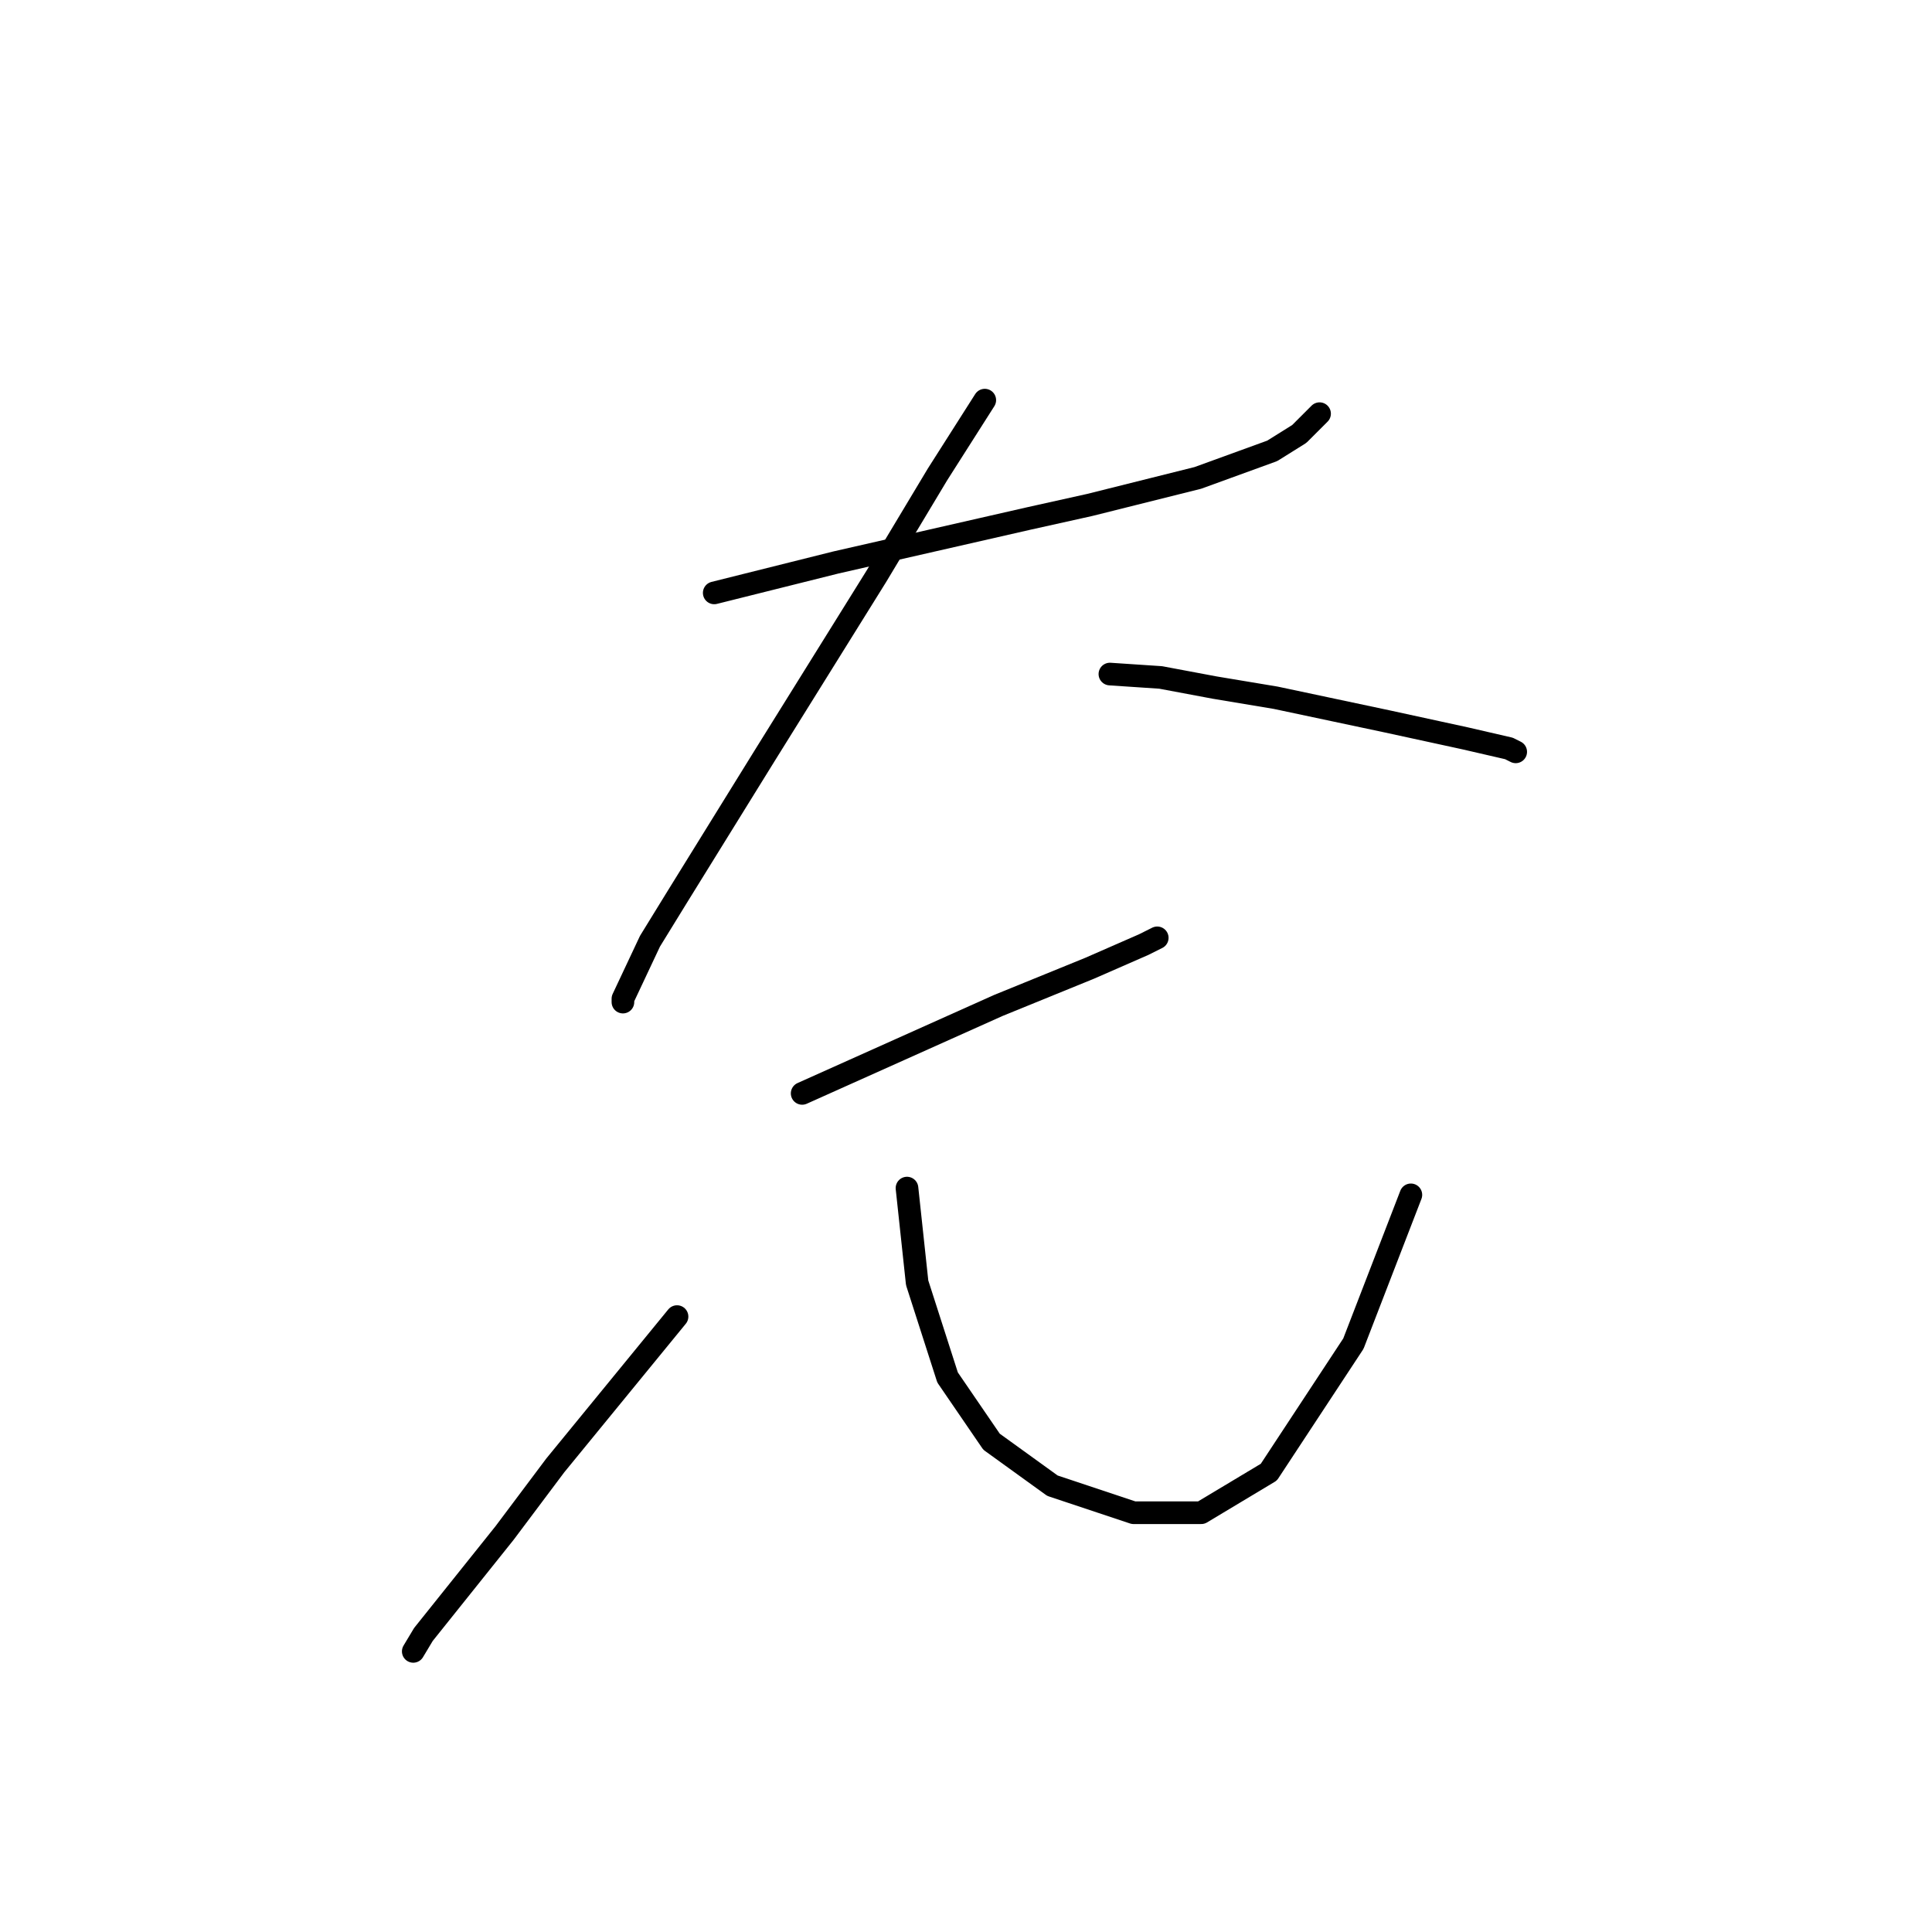 <?xml version="1.0" standalone="no"?>
    <svg width="256" height="256" xmlns="http://www.w3.org/2000/svg" version="1.1">
    <polyline stroke="black" stroke-width="3" stroke-linecap="round" fill="transparent" stroke-linejoin="round" points="94.639 78.562 110.771 74.529 136.313 68.704 144.379 66.911 158.718 63.326 168.576 59.742 172.161 57.501 174.85 54.813 174.85 54.813 " />
        <polyline stroke="black" stroke-width="3" stroke-linecap="round" fill="transparent" stroke-linejoin="round" points="130.488 53.02 124.214 62.878 116.148 76.321 101.361 100.071 89.71 118.891 86.126 124.716 82.541 132.334 82.541 132.782 82.541 132.782 " />
        <polyline stroke="black" stroke-width="3" stroke-linecap="round" fill="transparent" stroke-linejoin="round" points="147.067 89.316 153.789 89.764 160.958 91.109 169.024 92.453 183.812 95.59 194.118 97.83 199.943 99.174 200.839 99.623 200.839 99.623 " />
        <polyline stroke="black" stroke-width="3" stroke-linecap="round" fill="transparent" stroke-linejoin="round" points="106.29 144.881 119.285 139.055 132.28 133.23 144.379 128.301 151.548 125.164 153.341 124.268 153.341 124.268 " />
        <polyline stroke="black" stroke-width="3" stroke-linecap="round" fill="transparent" stroke-linejoin="round" points="89.71 174.455 73.579 194.172 66.857 203.134 56.103 216.577 54.759 218.817 54.759 218.817 " />
        <polyline stroke="black" stroke-width="3" stroke-linecap="round" fill="transparent" stroke-linejoin="round" points="120.181 157.428 121.526 169.974 125.558 182.521 131.384 191.035 139.45 196.86 150.204 200.445 159.166 200.445 168.128 195.068 179.331 178.04 186.948 158.324 186.948 158.324 " />
        </svg>